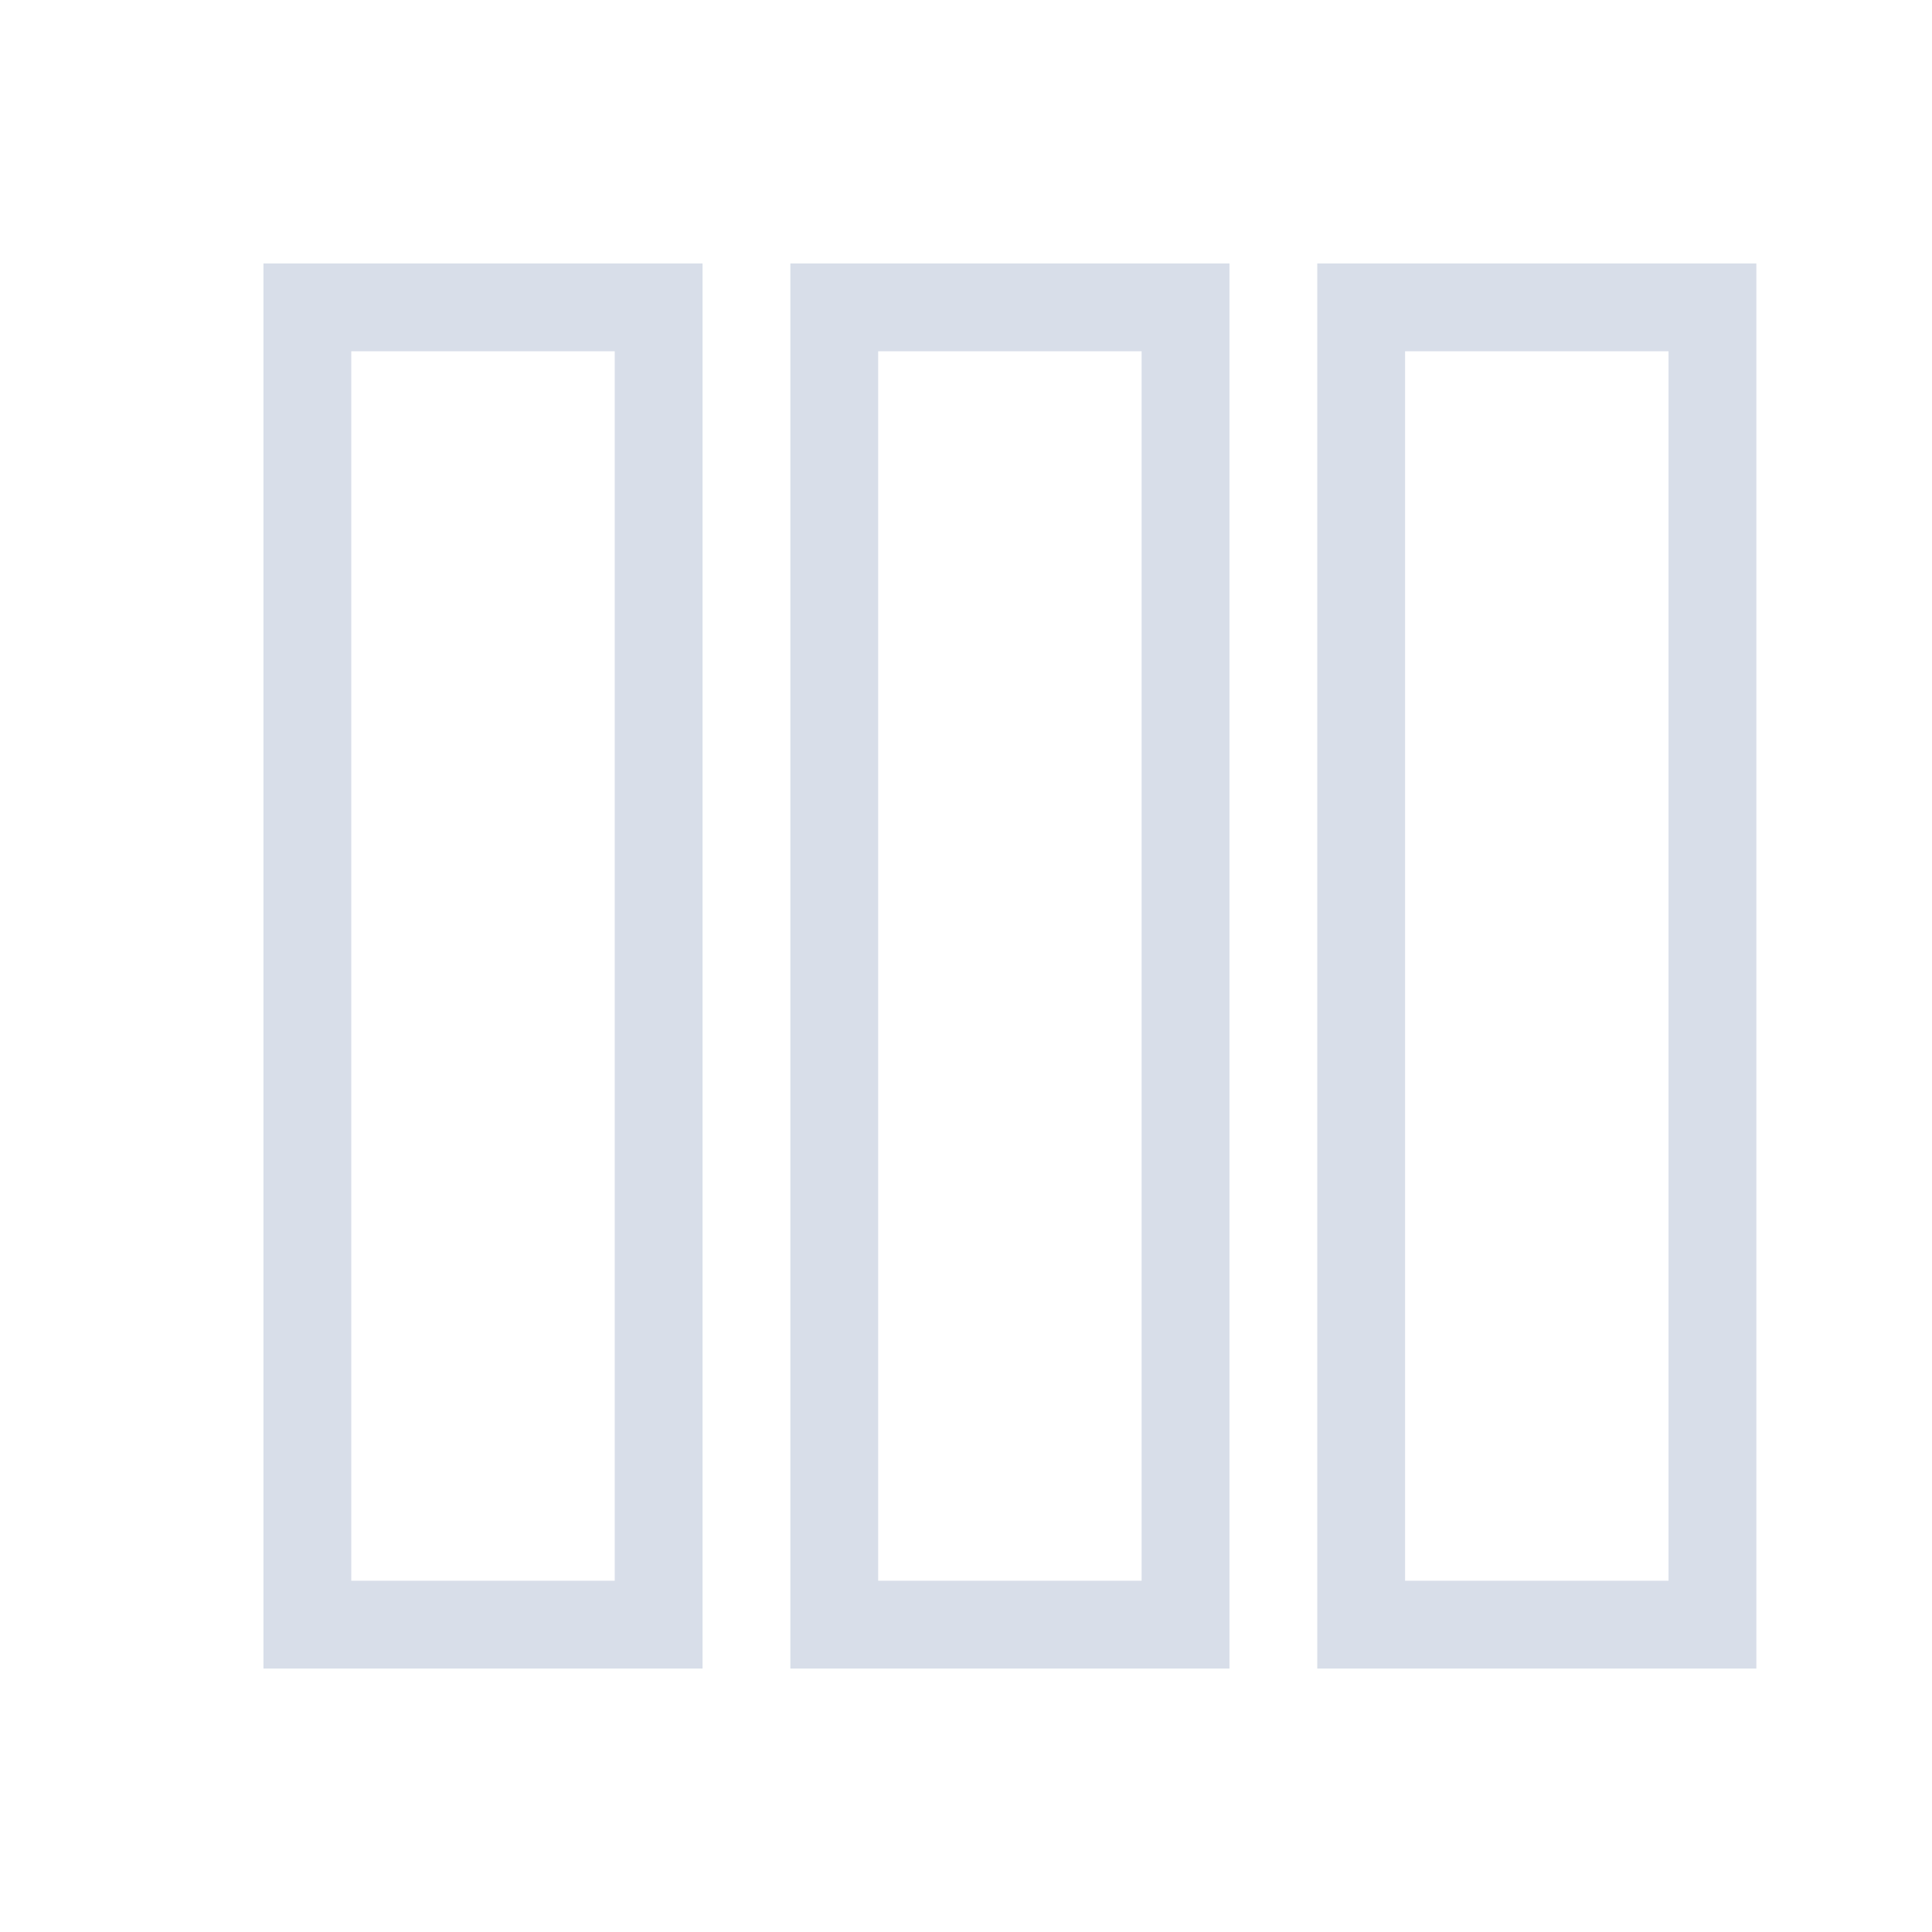 <svg viewBox="0 0 22 22" xmlns="http://www.w3.org/2000/svg">
 <defs>
  <style type="text/css">.ColorScheme-Text {
        color:#d8dee9;
      }</style>
 </defs>
 <path class="ColorScheme-Text" d="m3 3v16h5v-16h-5zm6 0v16h5v-16h-5zm6 0v16h5v-16h-5zm-11 1h3v14h-3v-14zm6 0h3v14h-3v-14zm6 0h3v14h-3v-14z" fill="currentColor"/>
</svg>
